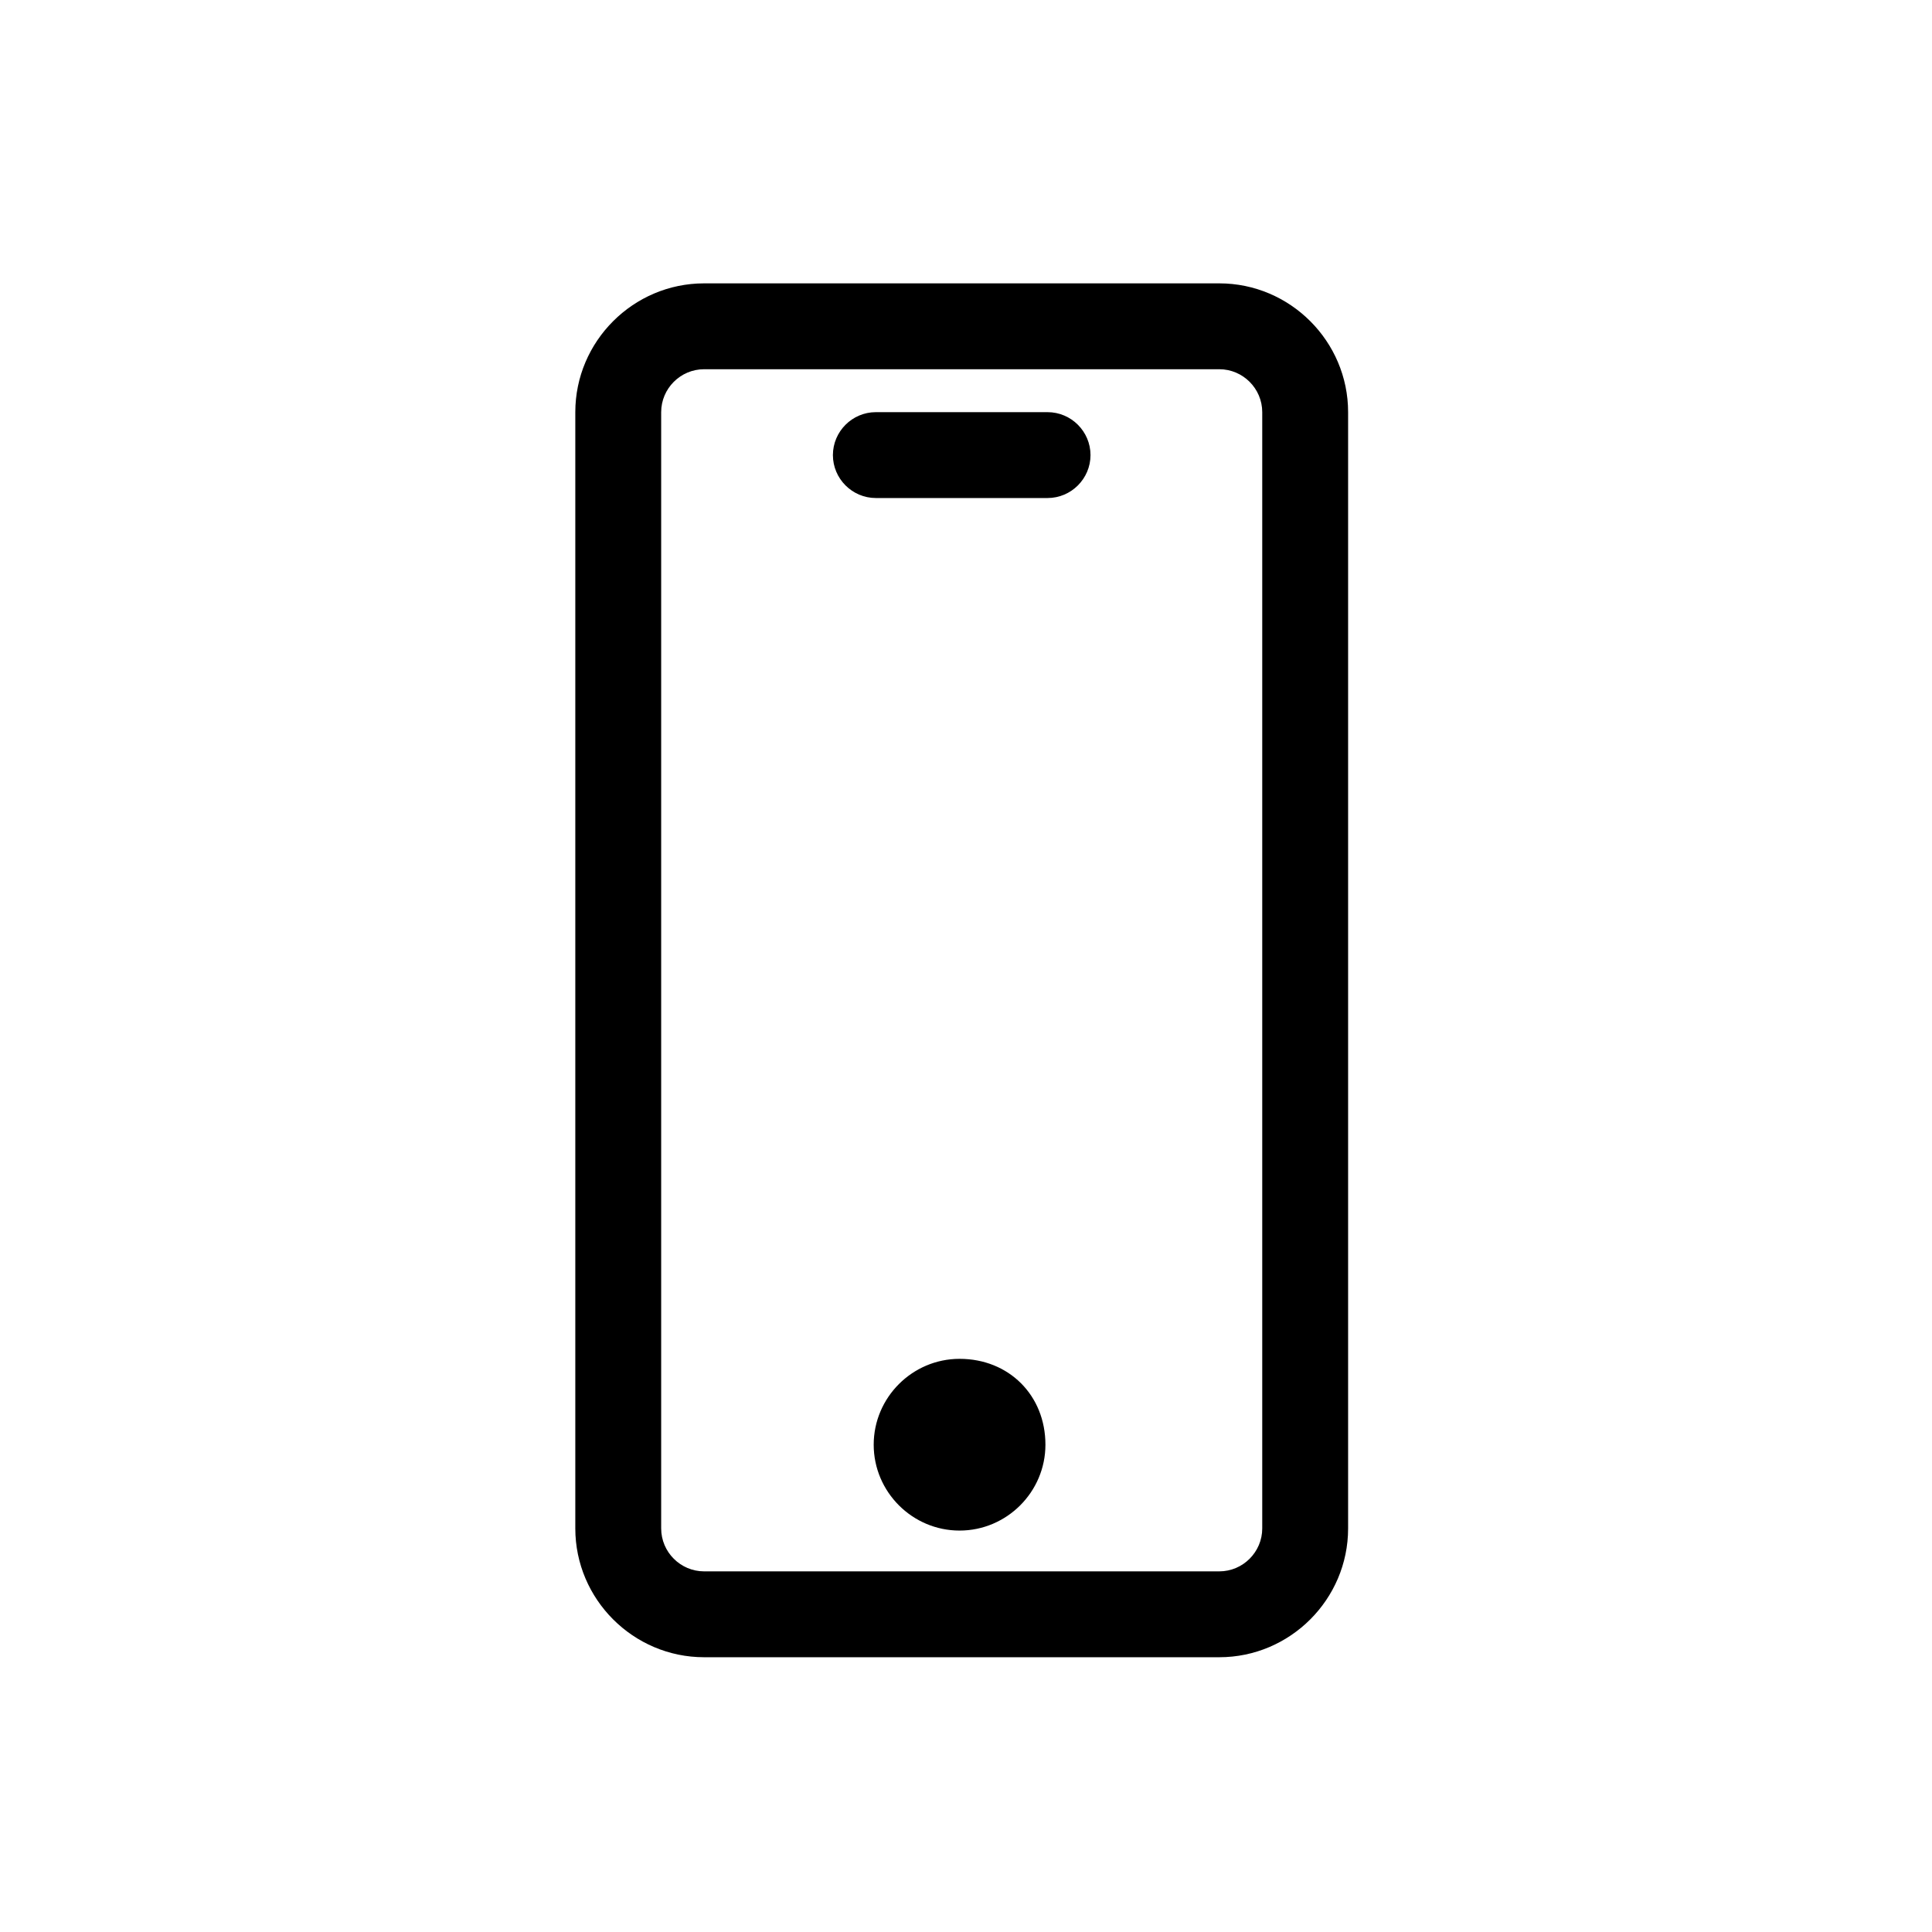 <svg xmlns="http://www.w3.org/2000/svg" xmlns:xlink="http://www.w3.org/1999/xlink" version="1.1" x="0px" y="0px" viewBox="0 0 90 90" enable-background="new 0 0 90 90" xml:space="preserve" style="max-width:100%" height="100%"><g style="" fill="currentColor"><path d="M56.8,13.2h-24c-3.3,0-6,2.7-6,6v52c0,3.3,2.7,6,6,6h24c3.3,0,6-2.7,6-6v-52C62.8,15.9,60.1,13.2,56.8,13.2z M58.8,71.2   c0,1.1-0.9,2-2,2h-24c-1.1,0-2-0.9-2-2v-52c0-1.1,0.9-2,2-2h24c1.1,0,2,0.9,2,2V71.2z M44.7,63.3c-2.2,0-4,1.8-4,4c0,2.2,1.8,4,4,4   c2.2,0,4-1.8,4-4C48.7,65,47,63.3,44.7,63.3z M48.8,19.2h-8c-1.1,0-2,0.9-2,2c0,1.1,0.9,2,2,2h8c1.1,0,2-0.9,2-2   C50.8,20.1,49.9,19.2,48.8,19.2z" style="" fill="currentColor"></path></g></svg>